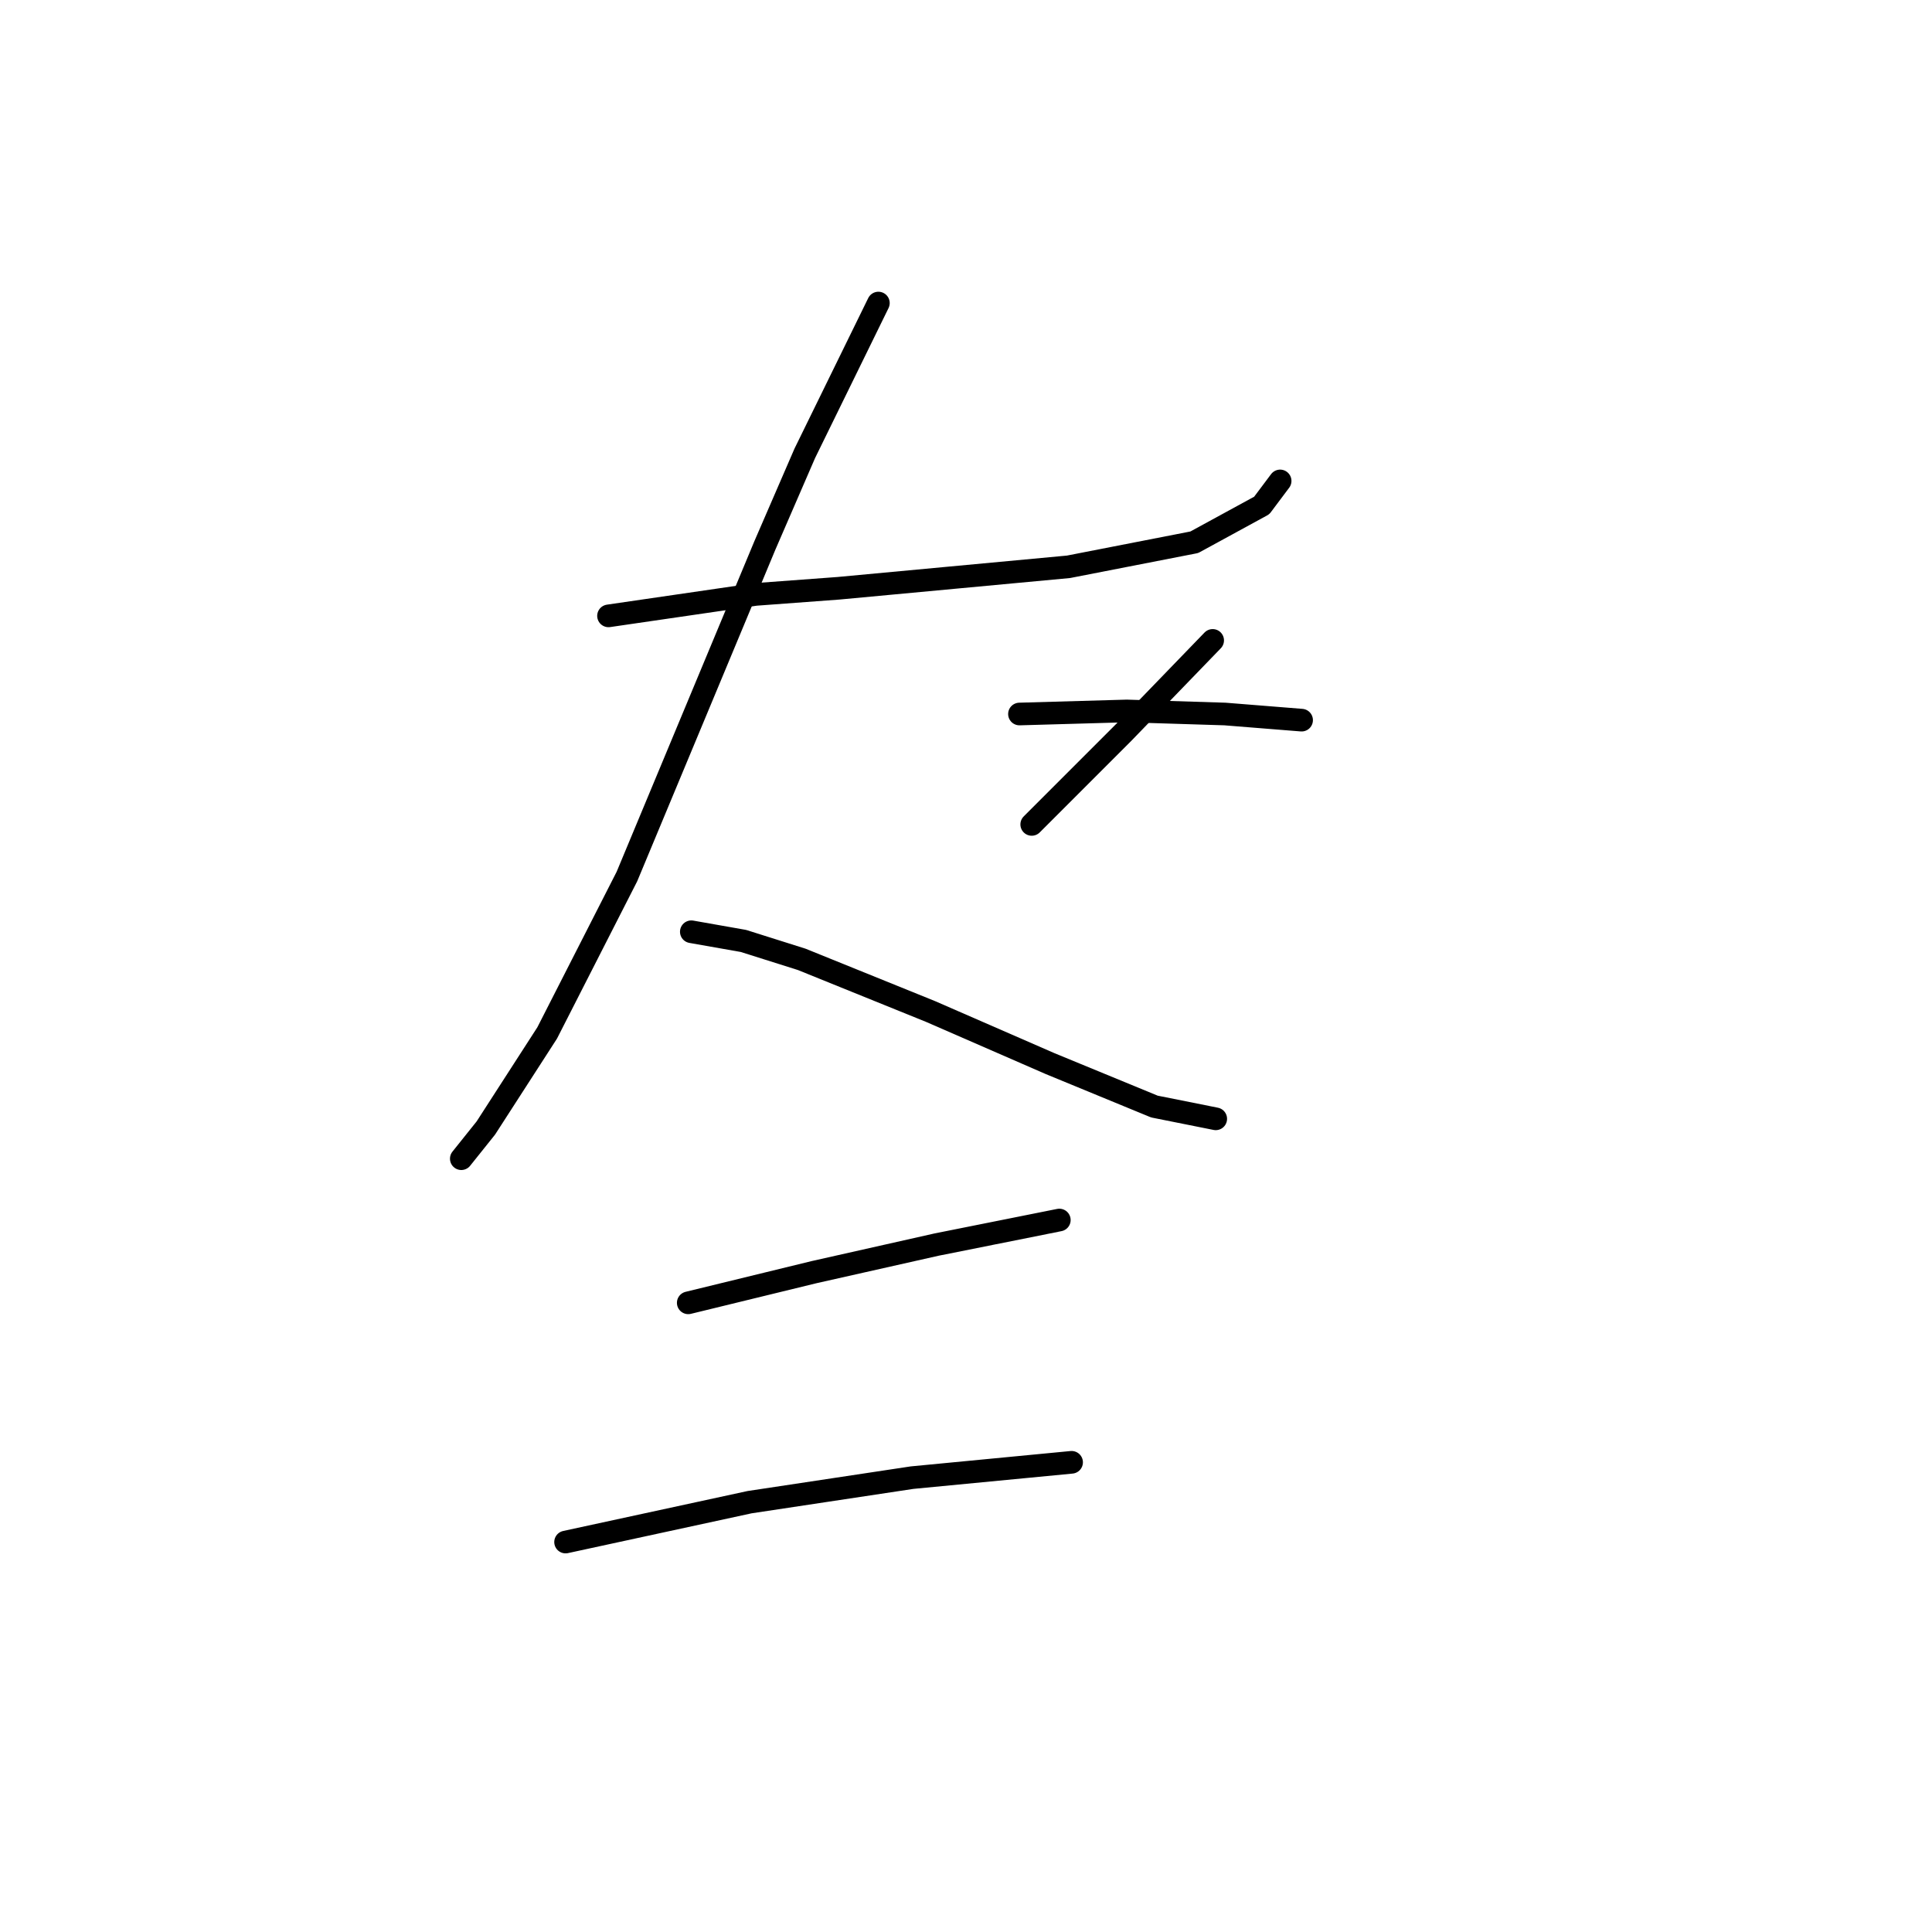 <?xml version="1.0" standalone="no"?>
    <svg width="256" height="256" xmlns="http://www.w3.org/2000/svg" version="1.1">
    <polyline stroke="black" stroke-width="3" stroke-linecap="round" fill="transparent" stroke-linejoin="round" points="80.631 81.606 100.136 78.762 111.108 77.949 141.586 75.104 158.247 71.853 167.187 66.977 169.625 63.726 169.625 63.726 " />
        <polyline stroke="black" stroke-width="3" stroke-linecap="round" fill="transparent" stroke-linejoin="round" points="116.391 40.157 106.638 60.069 101.355 72.26 83.069 116.147 72.503 136.872 64.376 149.469 61.125 153.533 61.125 153.533 " />
        <polyline stroke="black" stroke-width="3" stroke-linecap="round" fill="transparent" stroke-linejoin="round" points="91.603 123.462 98.511 124.681 106.232 127.119 123.299 134.027 139.147 140.936 152.964 146.625 161.091 148.25 161.091 148.25 " />
        <polyline stroke="black" stroke-width="3" stroke-linecap="round" fill="transparent" stroke-linejoin="round" points="160.685 84.857 148.9 97.048 136.709 109.239 136.709 109.239 " />
        <polyline stroke="black" stroke-width="3" stroke-linecap="round" fill="transparent" stroke-linejoin="round" points="135.084 94.61 149.306 94.204 162.31 94.61 172.469 95.423 172.469 95.423 " />
        <polyline stroke="black" stroke-width="3" stroke-linecap="round" fill="transparent" stroke-linejoin="round" points="91.196 172.632 107.857 168.569 124.112 164.911 140.366 161.66 140.366 161.66 " />
        <polyline stroke="black" stroke-width="3" stroke-linecap="round" fill="transparent" stroke-linejoin="round" points="74.942 204.329 99.323 199.046 120.861 195.795 141.992 193.763 141.992 193.763 " />
        </svg>